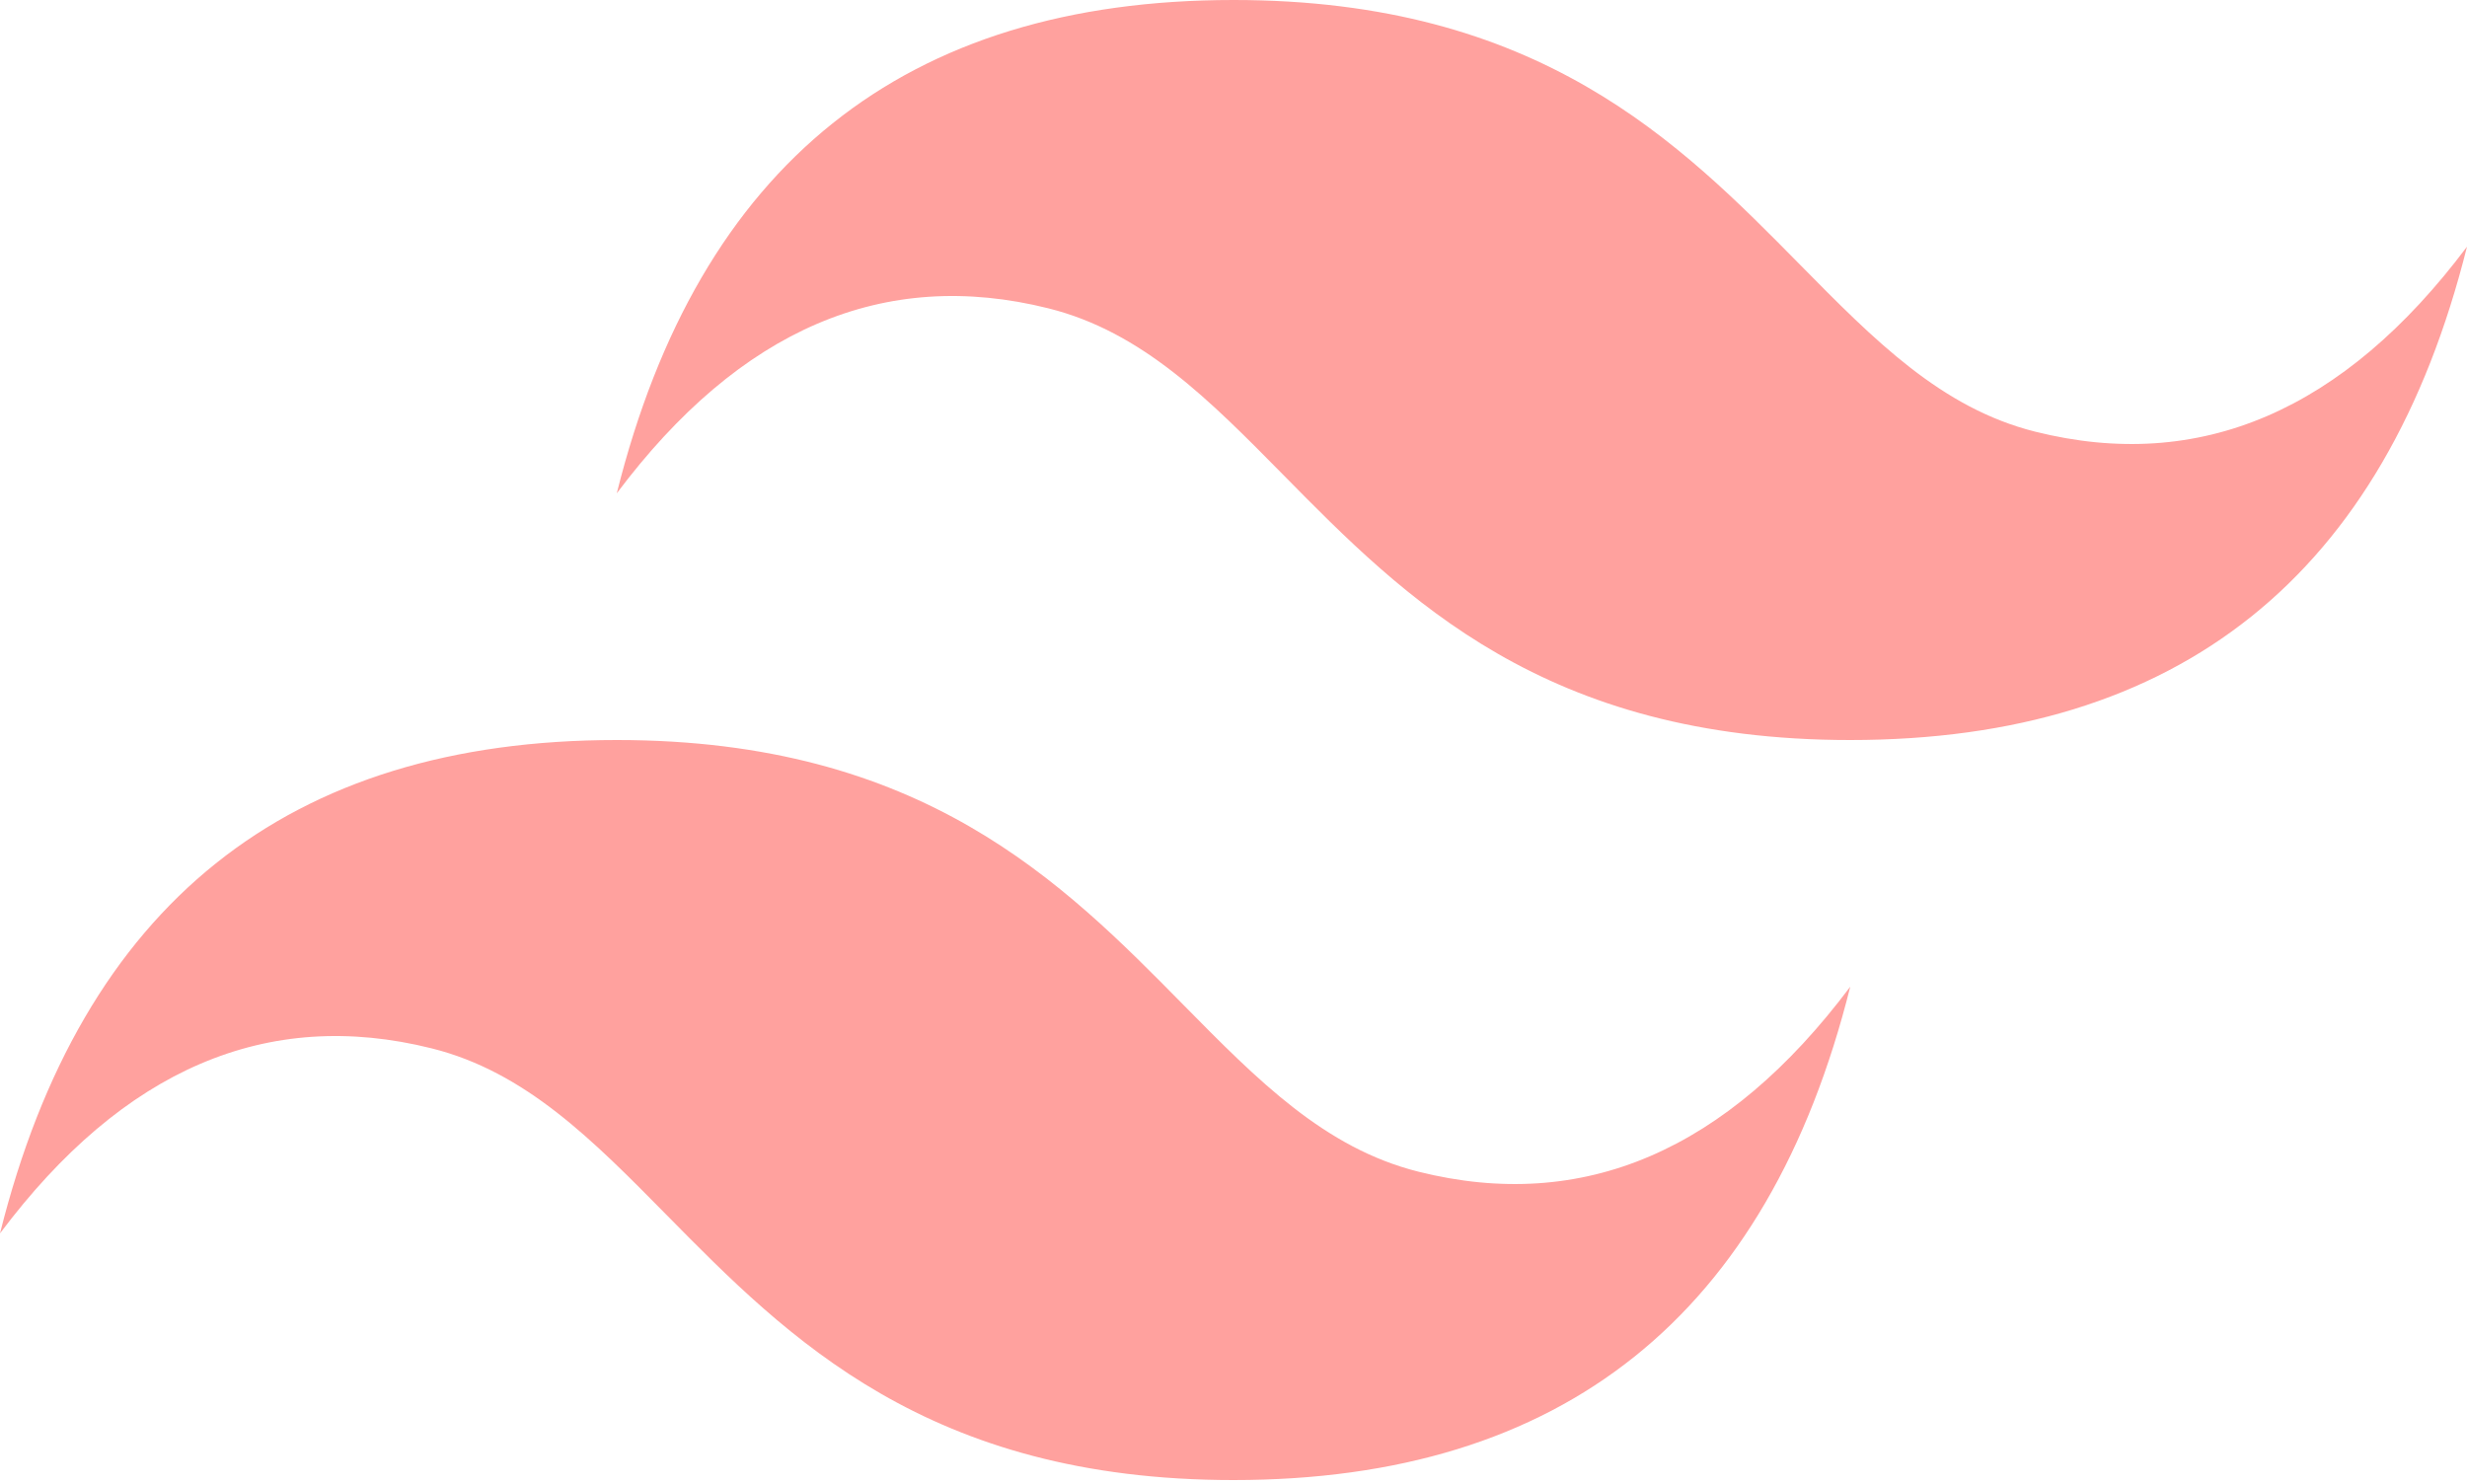 <svg
  viewBox="0 0 256 154"
  width="256"
  height="154"
  xmlns="http://www.w3.org/2000/svg"
  preserveAspectRatio="xMidYMid"
  >
  <defs
    ><linearGradient x1="-2.778%" y1="32%" x2="100%" y2="67.556%" id="gradient">
      <stop stop-color="#ffa19e" offset="0%"></stop>
      <stop stop-color="#ffa19e" offset="100%"></stop>
    </linearGradient></defs>
  <path
    d="M128 0C93.867 0 72.533 17.067 64 51.2 76.8 34.133 91.733 27.733 108.8 32c9.737 2.434 16.697 9.499 24.401 17.318C145.751 62.057 160.275 76.8 192 76.8c34.133 0 55.467-17.067 64-51.2-12.8 17.067-27.733 23.467-44.8 19.2-9.737-2.434-16.697-9.499-24.401-17.318C174.249 14.743 159.725 0 128 0ZM64 76.8C29.867 76.8 8.533 93.867 0 128c12.8-17.067 27.733-23.467 44.8-19.2 9.737 2.434 16.697 9.499 24.401 17.318C81.751 138.857 96.275 153.6 128 153.6c34.133 0 55.467-17.067 64-51.2-12.8 17.067-27.733 23.467-44.8 19.2-9.737-2.434-16.697-9.499-24.401-17.318C110.249 91.543 95.725 76.8 64 76.8Z"
    fill="url(#gradient)"></path></svg>
